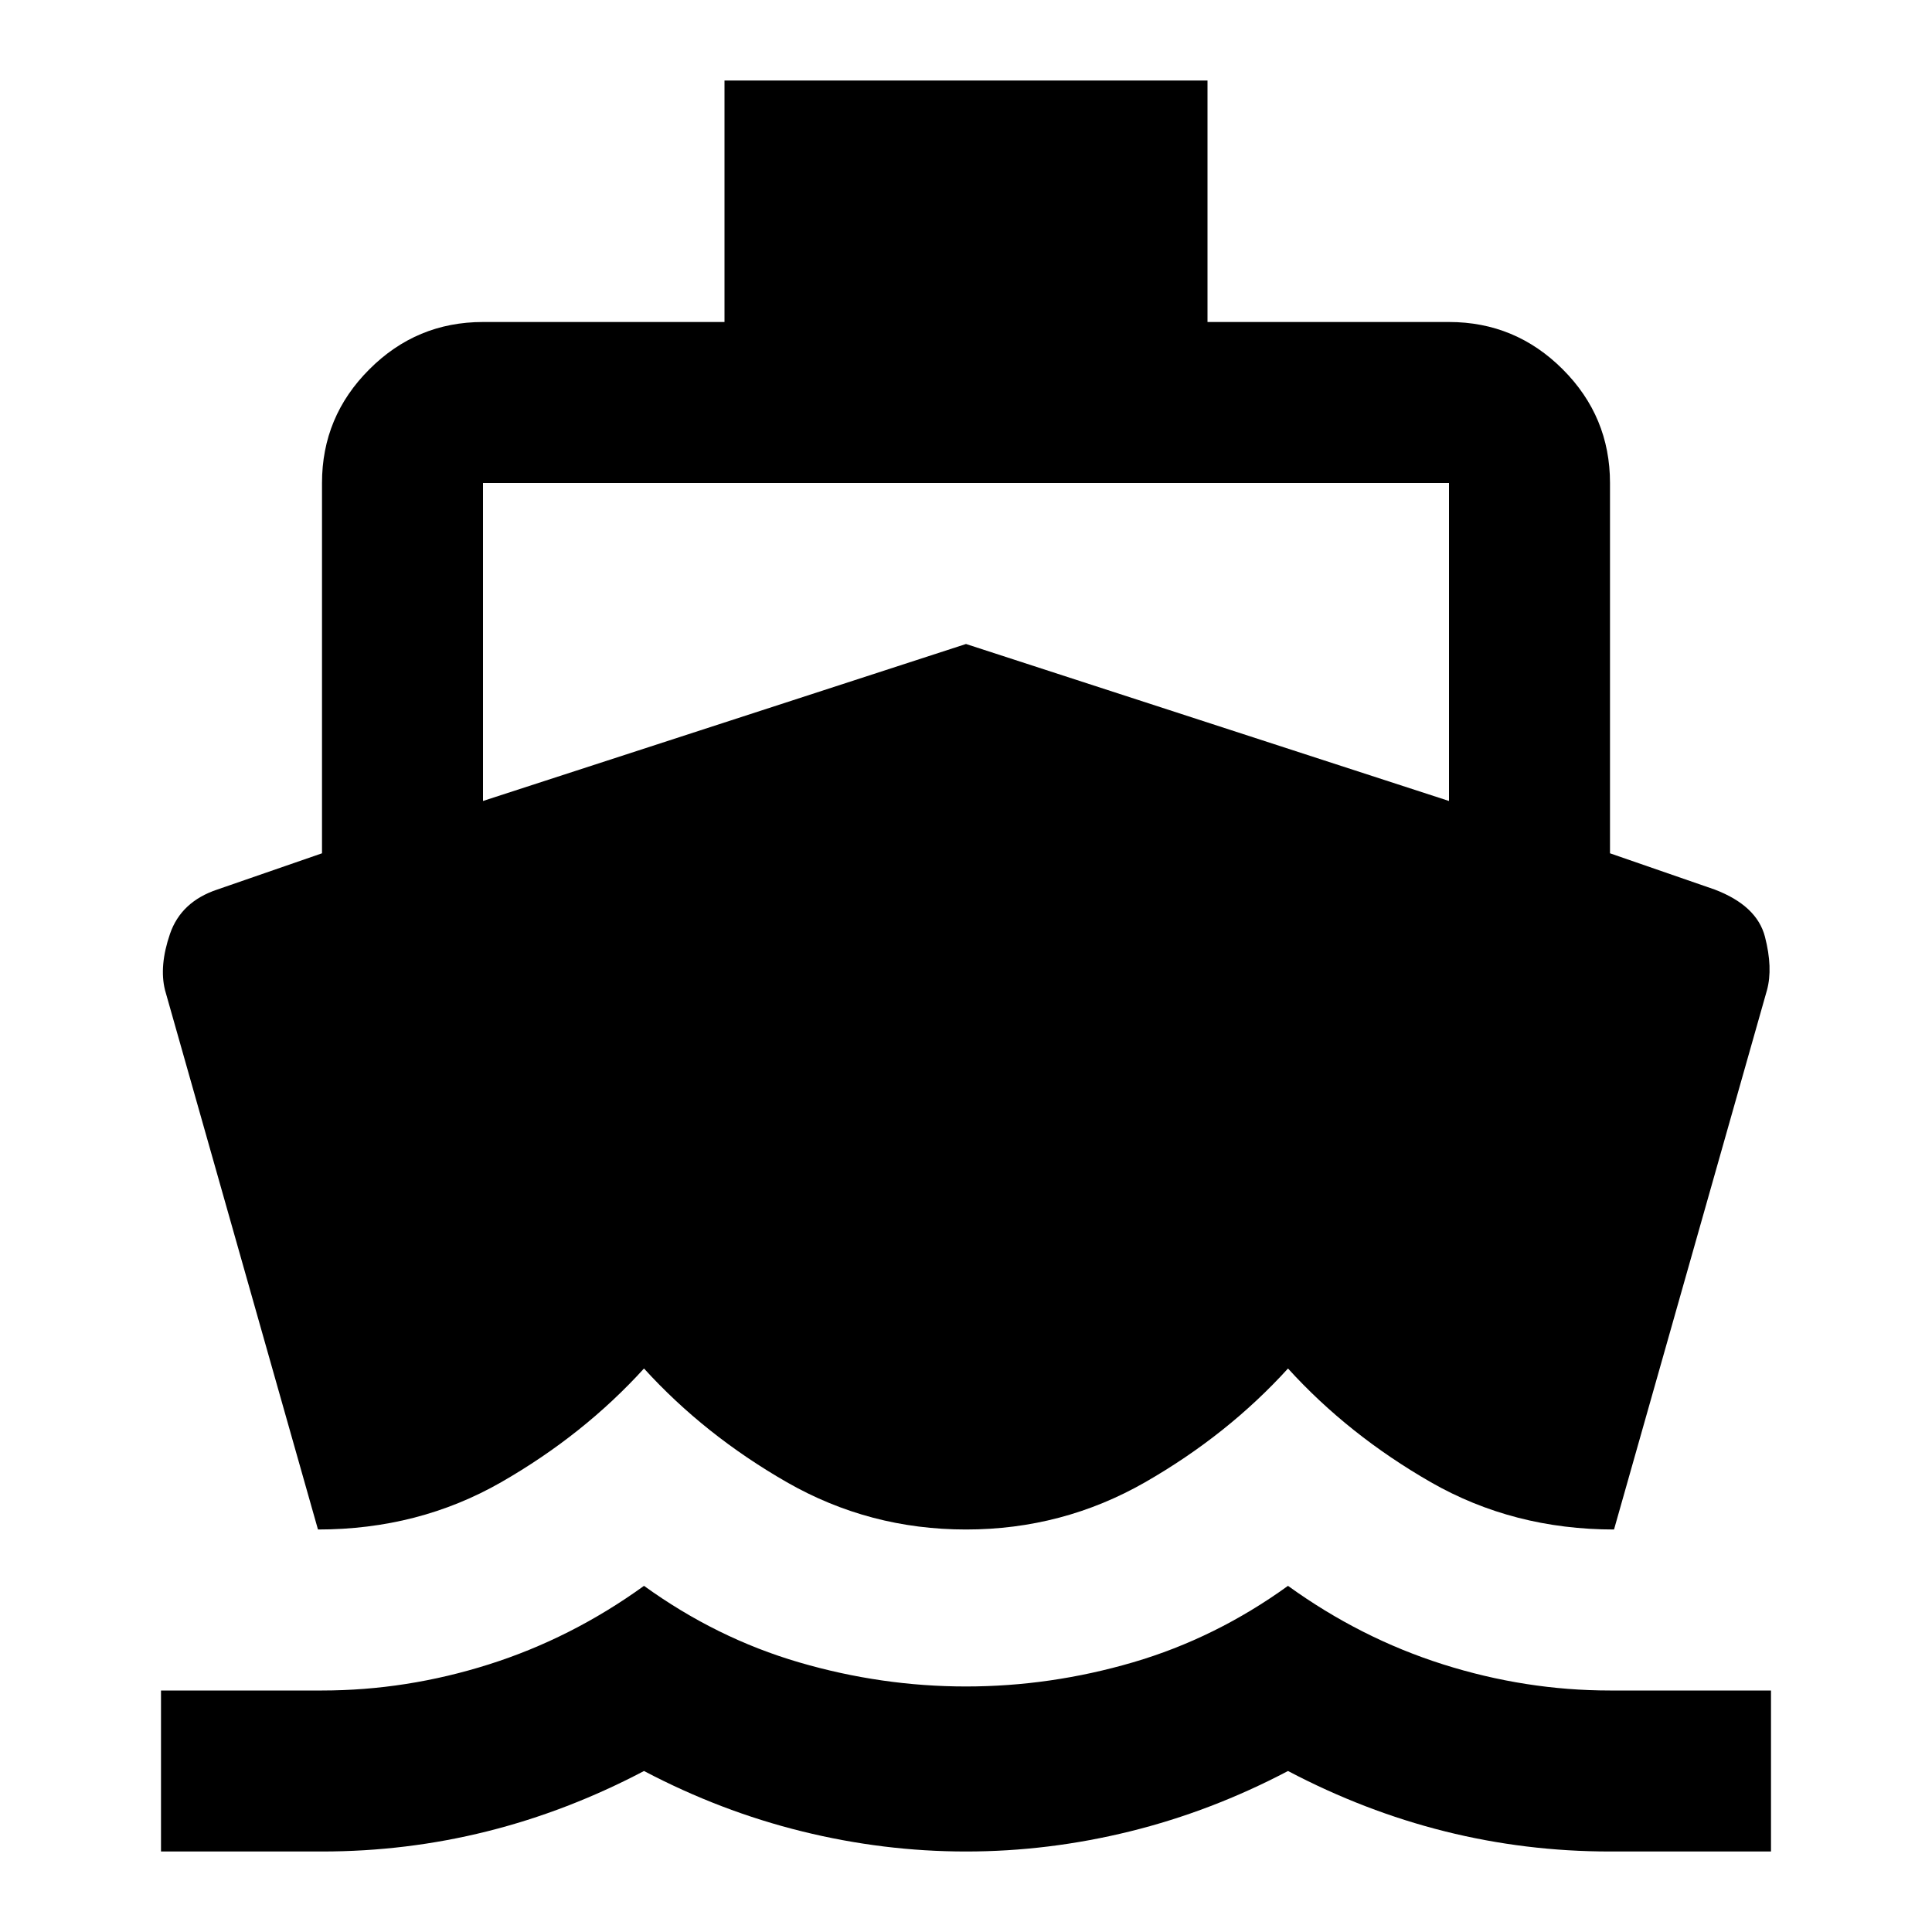 <svg xmlns="http://www.w3.org/2000/svg" height="24" width="24"><path d="m3.95 19-1.9-6.7q-.075-.3.062-.7.138-.4.588-.55L4 10.6V6q0-.825.588-1.412Q5.175 4 6 4h3V1h6v3h3q.825 0 1.413.588Q20 5.175 20 6v4.6l1.3.45q.525.2.625.587.1.388.025.663l-1.9 6.7q-1.25 0-2.275-.587Q16.75 17.825 16 17q-.75.825-1.775 1.413Q13.2 19 12 19q-1.2 0-2.225-.587Q8.75 17.825 8 17q-.75.825-1.775 1.413Q5.2 19 3.95 19ZM2 23v-2h2q1.05 0 2.075-.325Q7.1 20.35 8 19.7q.9.65 1.925.95 1.025.3 2.075.3 1.05 0 2.075-.3 1.025-.3 1.925-.95.9.65 1.925.975Q18.95 21 20 21h2v2h-2q-1.05 0-2.05-.25-1-.25-1.95-.75-.95.5-1.962.75Q13.025 23 12 23t-2.037-.25Q8.95 22.5 8 22q-.95.5-1.95.75T4 23ZM6 9.95 12 8l6 1.95V6H6Z"/></svg>